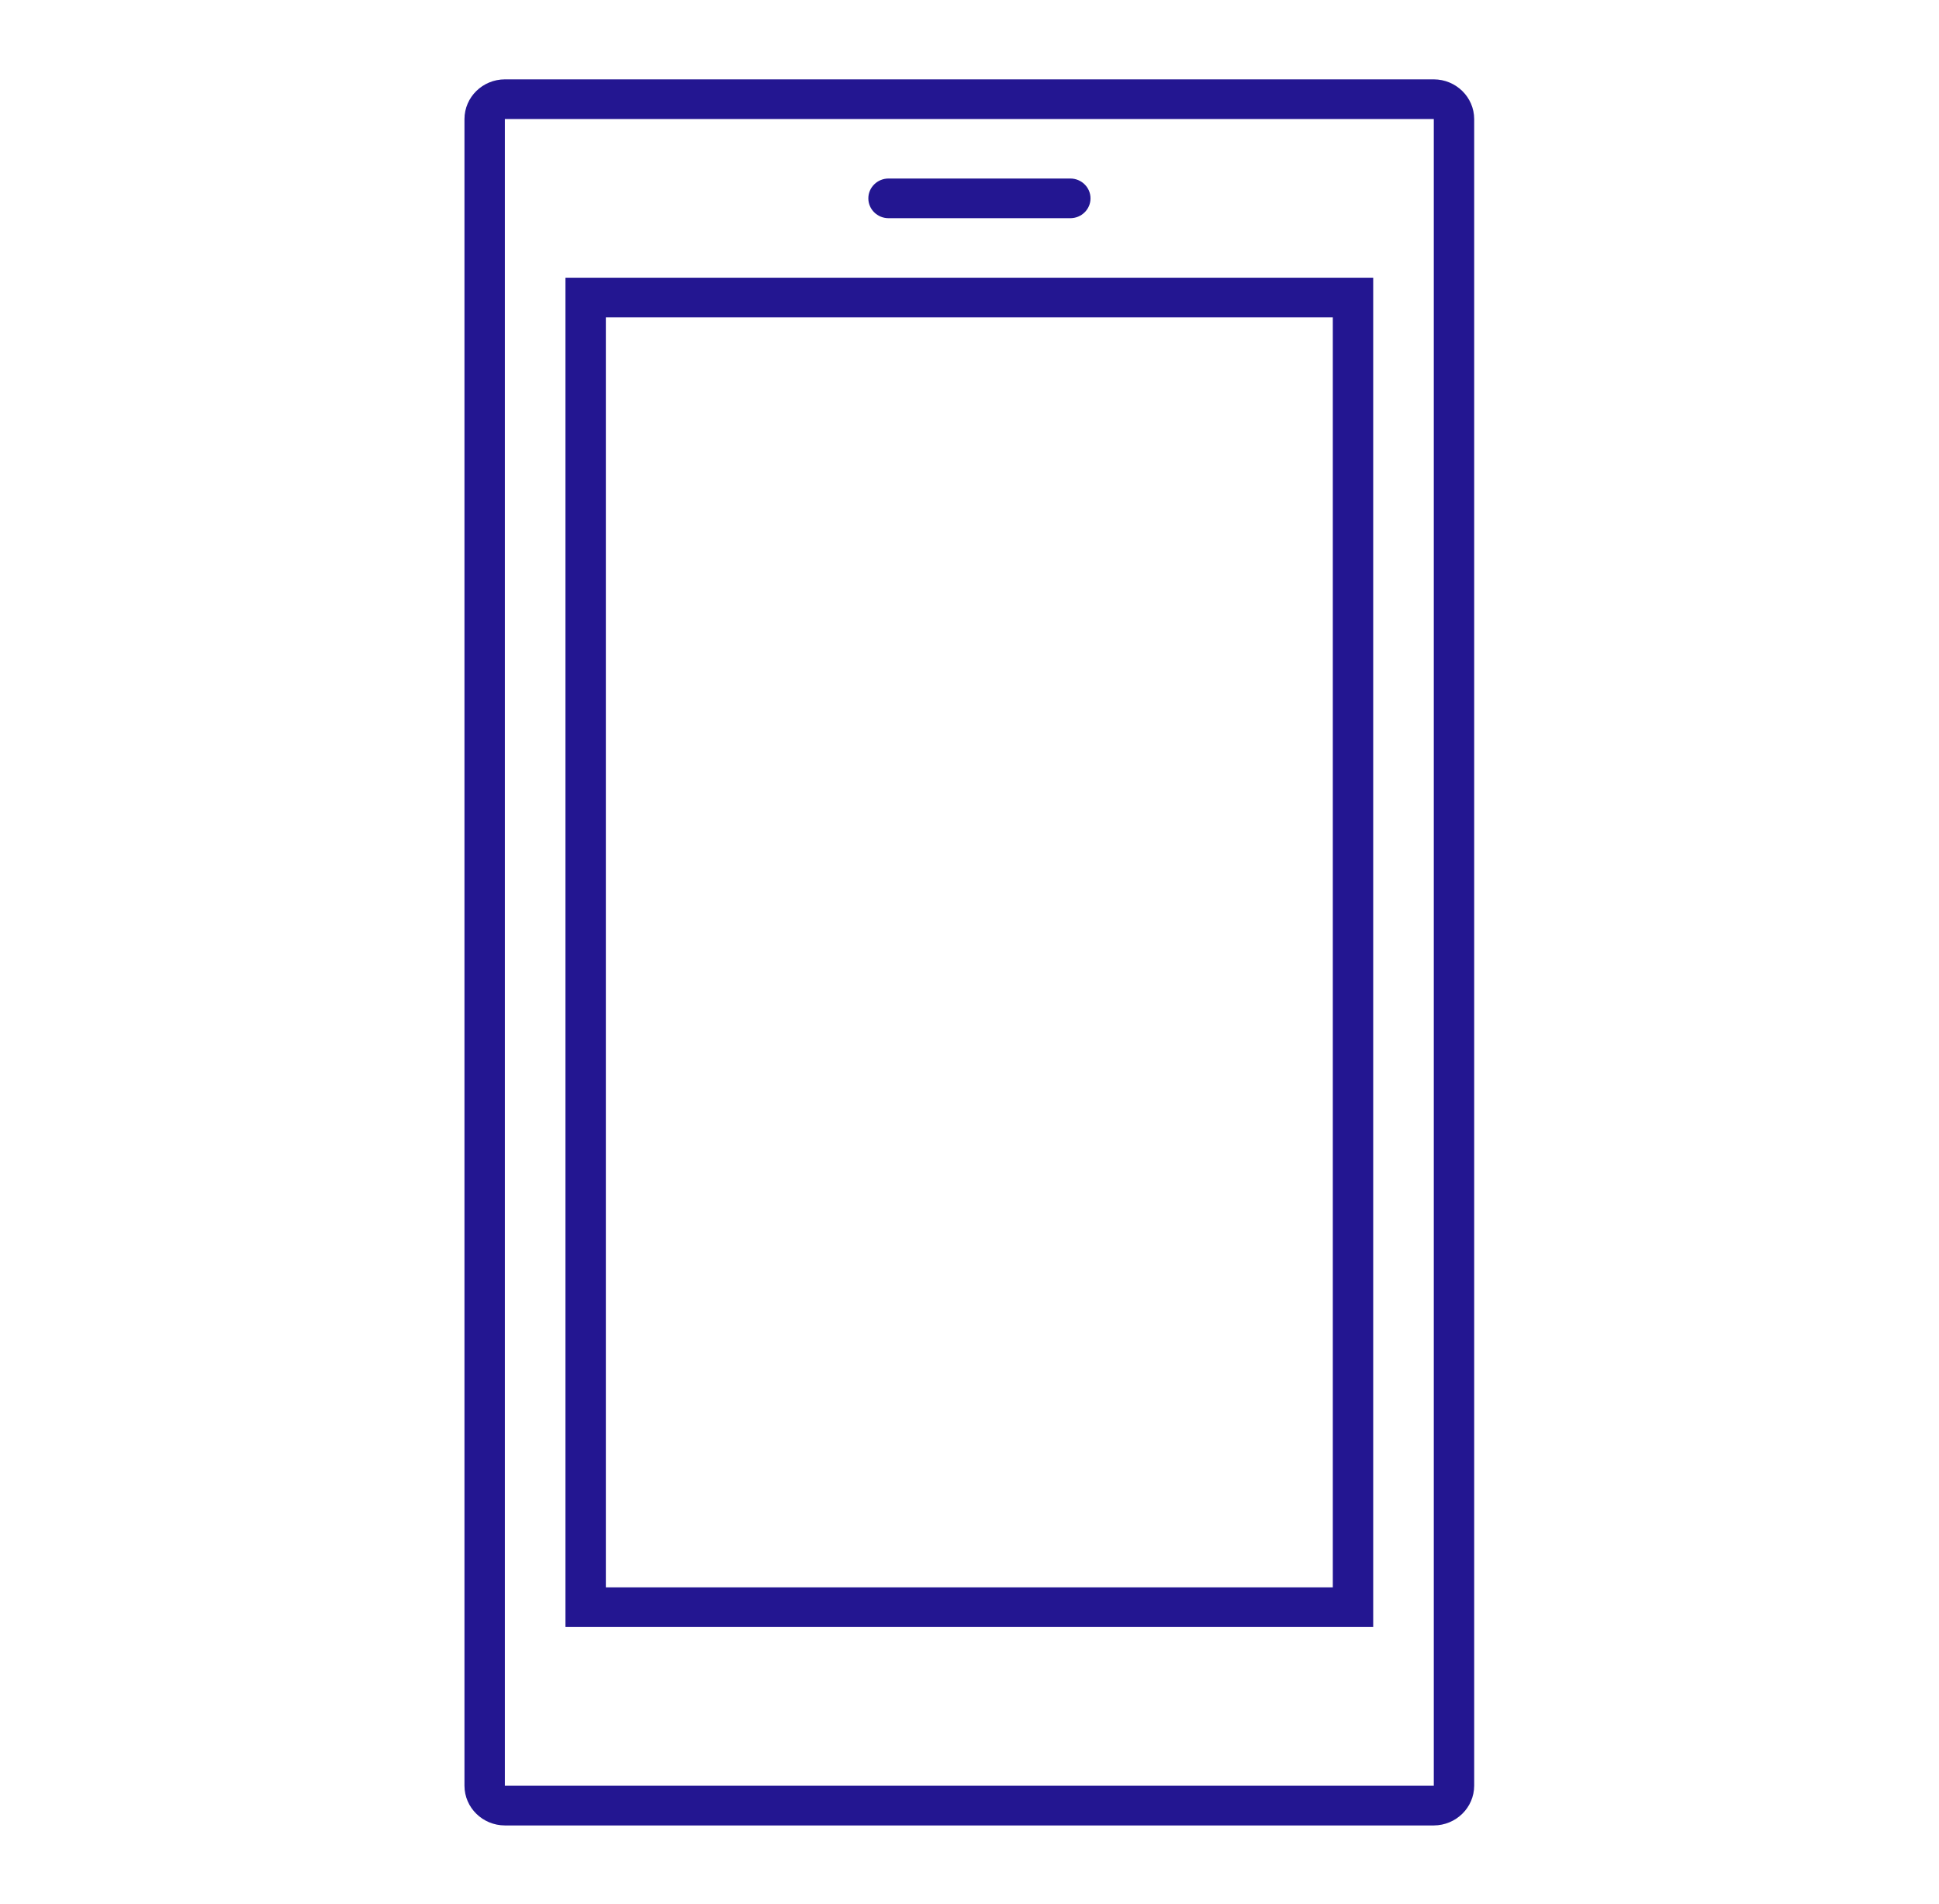 <svg width="56" height="55" xmlns="http://www.w3.org/2000/svg" xmlns:xlink="http://www.w3.org/1999/xlink" xml:space="preserve" overflow="hidden"><g transform="translate(-516 -201)"><path d="M17.188 8.021 16.042 8.021 16.042 46.992 38.958 46.992 38.958 8.021 17.188 8.021ZM37.812 45.846 17.188 45.846 17.188 9.167 37.812 9.167Z" fill="#231691" transform="matrix(1.018 0 0 1 516 201)"/><path d="M40.677 2.292 14.323 2.292C13.691 2.294 13.179 2.805 13.177 3.438L13.177 51.577C13.179 52.209 13.691 52.721 14.323 52.723L40.677 52.723C41.309 52.72 41.82 52.209 41.823 51.577L41.823 3.438C41.821 2.806 41.309 2.294 40.677 2.292ZM40.677 51.577 14.323 51.577 14.323 3.438 40.677 3.438Z" fill="#231691" transform="matrix(1.018 0 0 1 516 201)"/><path d="M25.208 6.302 30.365 6.302C30.681 6.302 30.938 6.046 30.938 5.729 30.938 5.413 30.681 5.156 30.365 5.156L25.208 5.156C24.892 5.156 24.635 5.413 24.635 5.729 24.635 6.046 24.892 6.302 25.208 6.302Z" fill="#231691" transform="matrix(1.018 0 0 1 516 201)"/></g></svg>